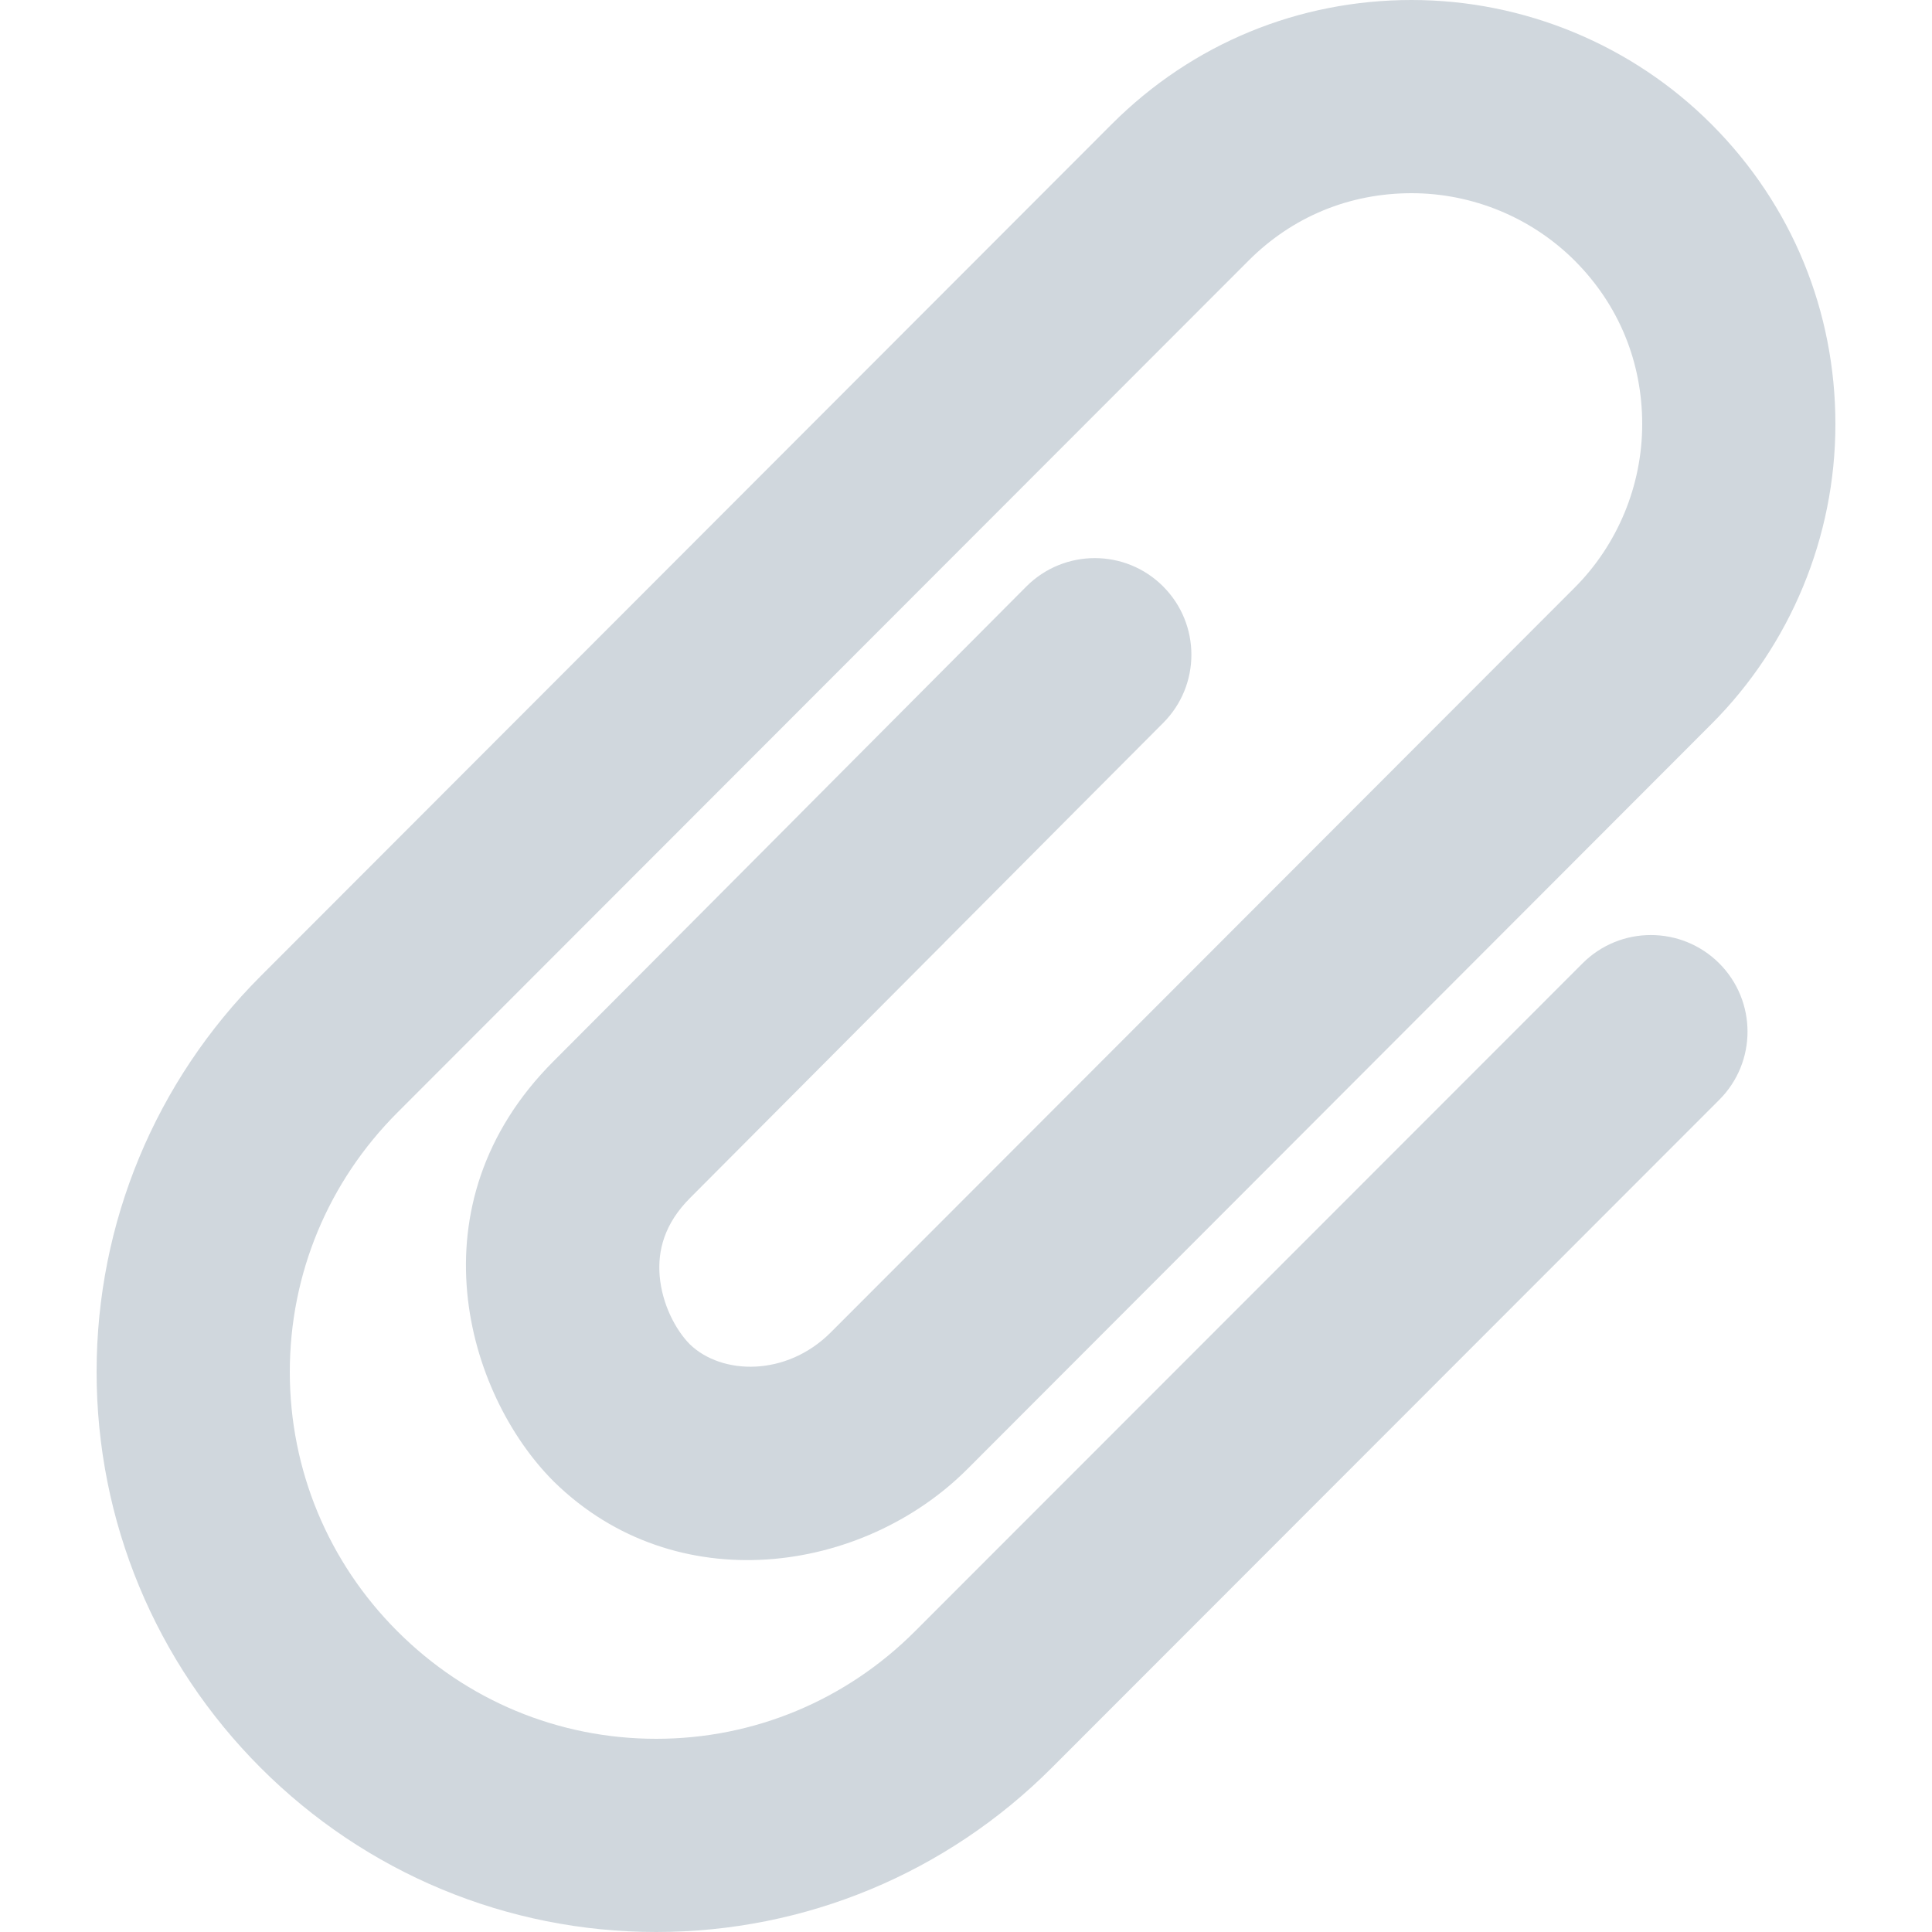 <svg width="20" height="20" viewBox="0 0 20 20" fill="none" xmlns="http://www.w3.org/2000/svg">
<path d="M14.613 2C13.973 2 13.382 2.24 12.924 2.699L4.113 11.518C3.398 12.234 3 13.188 3 14.202C3 15.216 3.398 16.171 4.113 16.886C4.828 17.602 5.781 18 6.793 18C7.805 18 8.758 17.602 9.473 16.886L16.383 9.972C16.773 9.582 17.406 9.582 17.797 9.972C18.188 10.363 18.188 10.996 17.797 11.386L10.888 18.3C9.801 19.388 8.339 20 6.793 20C5.246 20 3.785 19.388 2.698 18.3C1.611 17.212 1 15.75 1 14.202C1 12.655 1.611 11.193 2.698 10.105L11.509 1.285C12.348 0.446 13.45 0 14.613 0C15.779 0 16.898 0.466 17.716 1.285C18.555 2.125 19 3.228 19 4.391C19 5.558 18.534 6.678 17.716 7.496L10.015 15.207C8.928 16.295 6.995 16.571 5.738 15.342L5.73 15.334C4.829 14.433 4.248 12.468 5.73 10.986C6.222 10.494 7.236 9.475 8.234 8.473L8.359 8.347L8.36 8.346C9.311 7.39 10.226 6.471 10.626 6.07C11.017 5.68 11.65 5.68 12.04 6.07C12.431 6.461 12.431 7.094 12.04 7.485C11.642 7.883 10.729 8.801 9.776 9.758L9.776 9.759L9.651 9.884C8.655 10.884 7.638 11.906 7.145 12.4C6.875 12.669 6.807 12.95 6.829 13.21C6.854 13.501 6.993 13.766 7.141 13.916C7.471 14.235 8.139 14.254 8.6 13.793L16.301 6.083C16.744 5.639 17 5.028 17 4.391C17 3.75 16.76 3.158 16.302 2.699C15.858 2.255 15.248 2 14.613 2Z" fill="#D0D7DD"/>
</svg>
